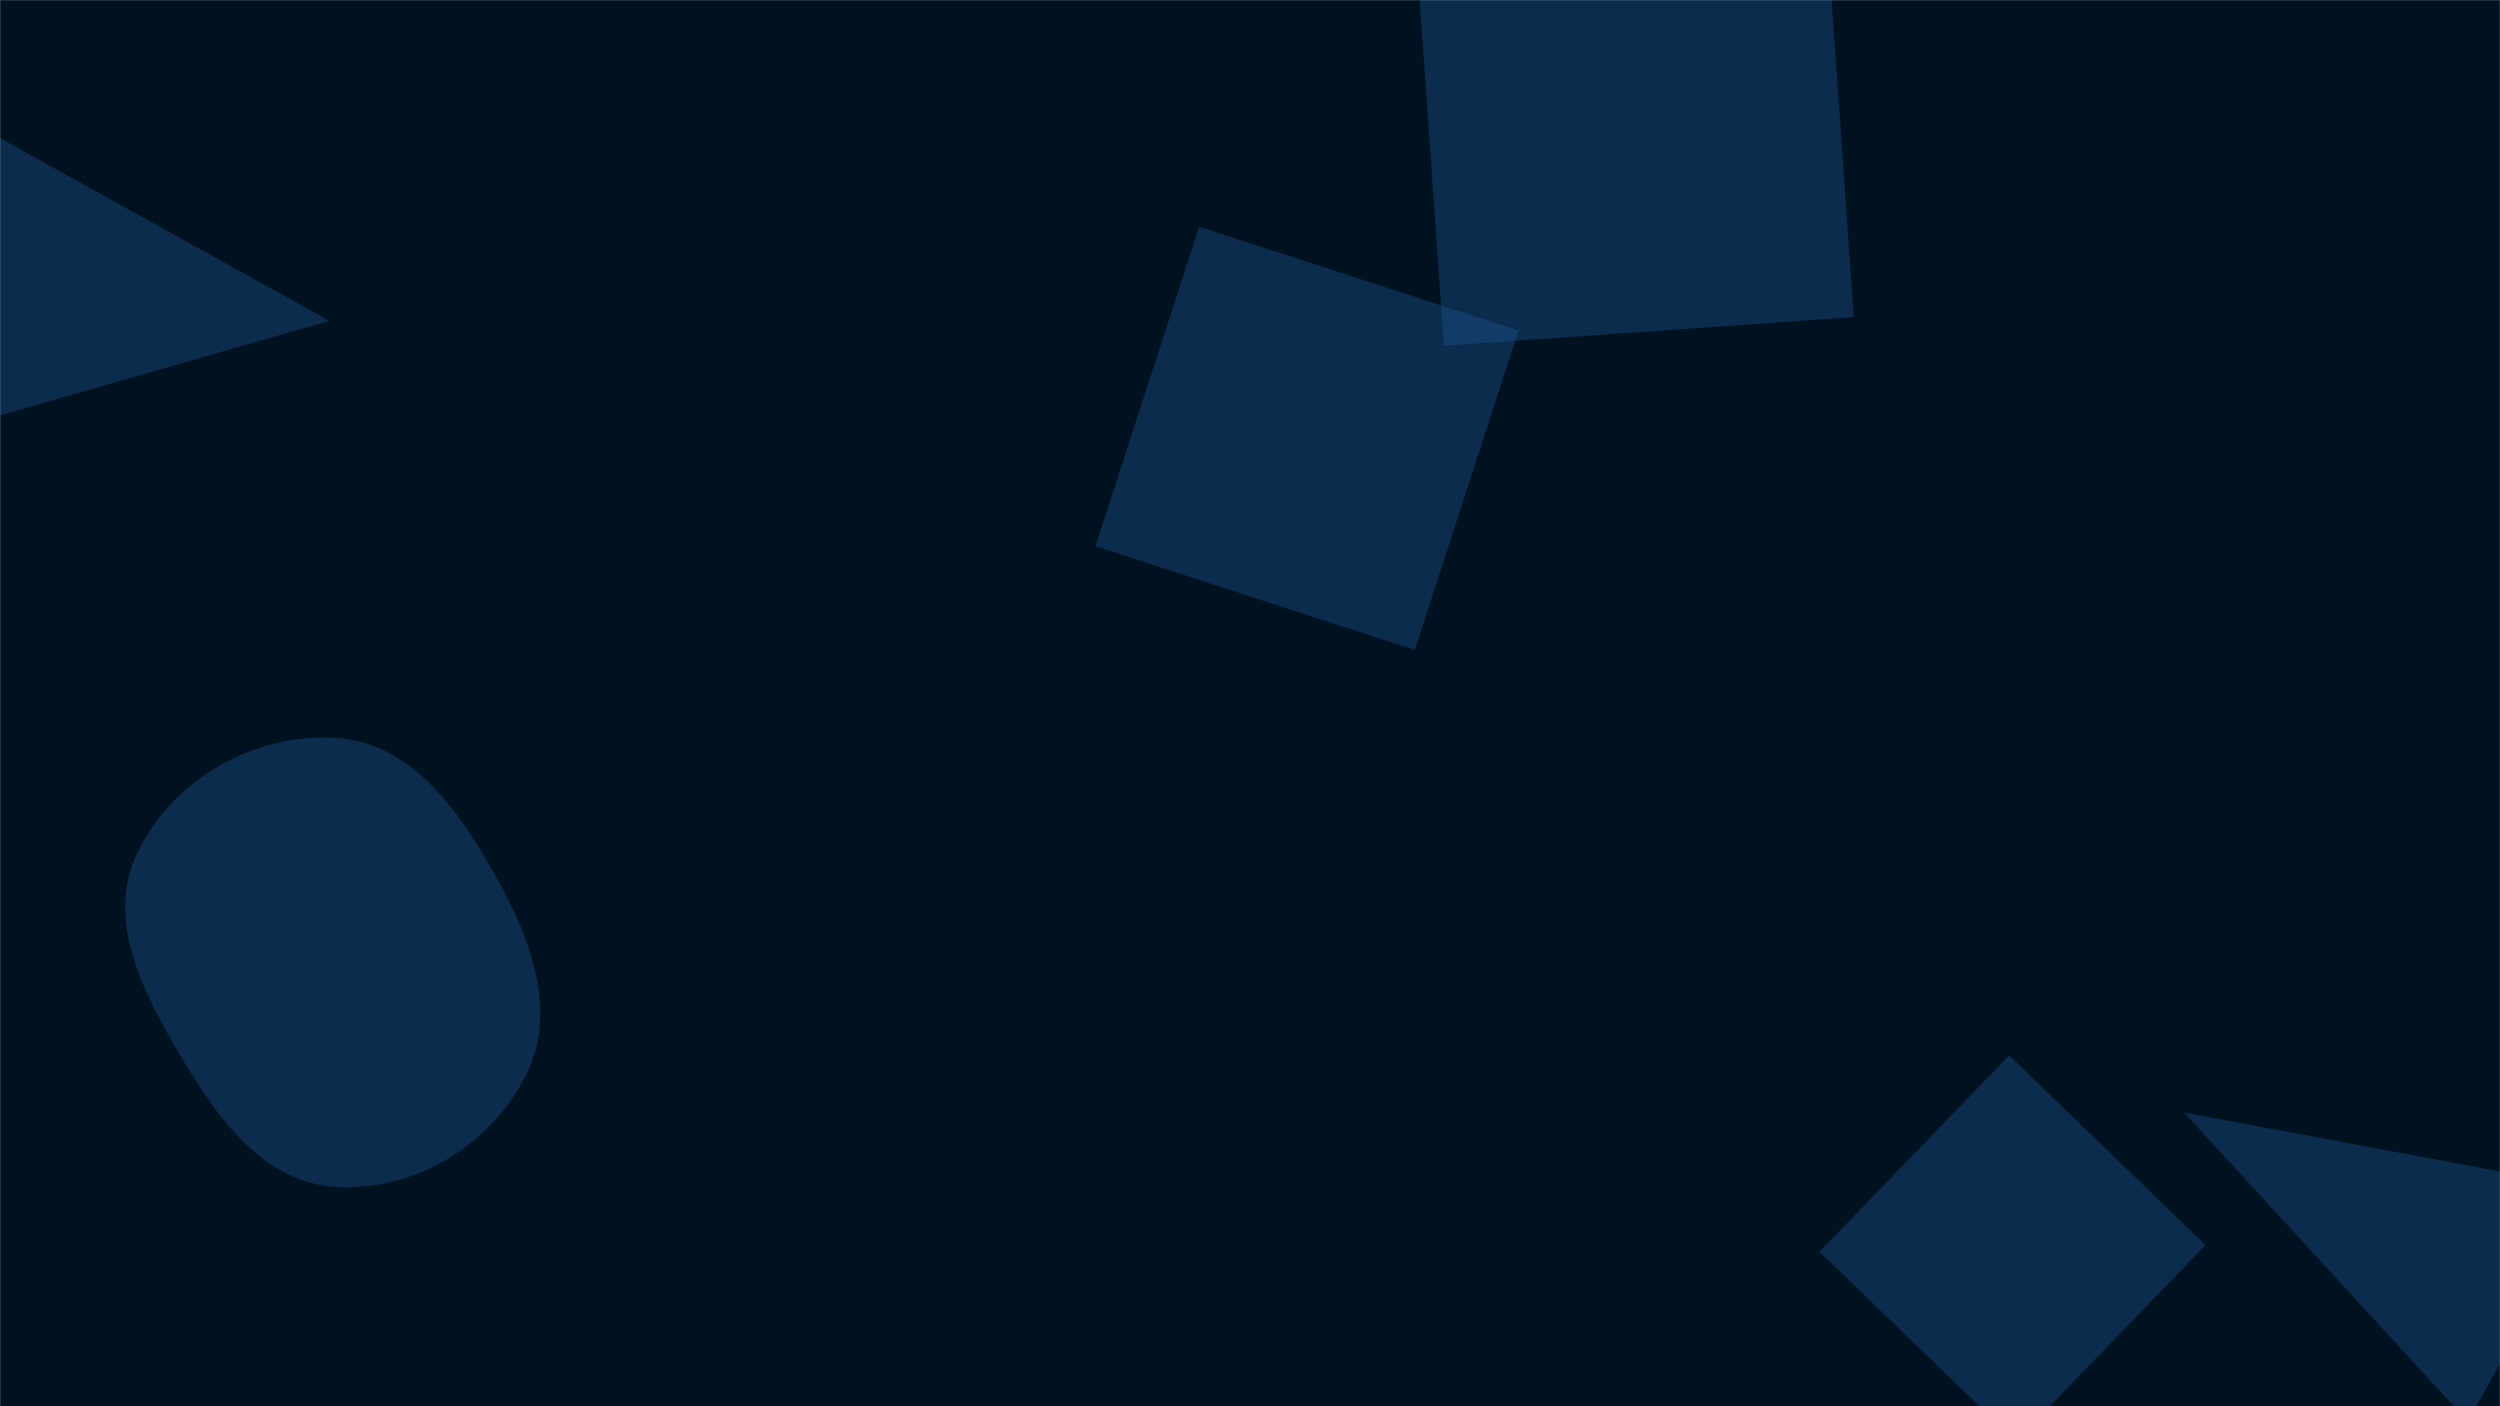 <svg xmlns="http://www.w3.org/2000/svg" version="1.1" xmlns:xlink="http://www.w3.org/1999/xlink" xmlns:svgjs="http://svgjs.com/svgjs" width="1920" height="1080" preserveAspectRatio="none" viewBox="0 0 1920 1080"><g mask="url(&quot;#SvgjsMask1033&quot;)" fill="none"><rect width="1920" height="1080" x="0" y="0" fill="rgba(0, 18, 32, 1)"></rect><path d="M-27.066 326.71L253.016 246.398-107.378 46.628z" fill="rgba(28, 83, 142, 0.4)" class="triangle-float1"></path><path d="M1543.007 810.542L1397.354 961.37 1548.182 1107.023 1693.835 956.195z" fill="rgba(28, 83, 142, 0.4)" class="triangle-float3"></path><path d="M258.185,911.535C318.336,914.96,376.377,880.012,403.705,826.319C429.022,776.577,407.458,720.562,380.163,671.878C352.03,621.699,315.595,570.44,258.185,566.766C195.524,562.756,133.352,597.901,105.797,654.321C80.657,705.796,109.589,761.949,138.789,811.235C167.185,859.165,202.565,908.368,258.185,911.535" fill="rgba(28, 83, 142, 0.4)" class="triangle-float2"></path><path d="M1423.717 243.534L1401.701-71.31 1086.857-49.294 1108.873 265.55z" fill="rgba(28, 83, 142, 0.4)" class="triangle-float3"></path><path d="M1895.33 1091.743L1994.128 913.507 1677.376 854.429z" fill="rgba(28, 83, 142, 0.4)" class="triangle-float1"></path><path d="M920.972 174.173L841.273 419.46 1086.561 499.158 1166.259 253.871z" fill="rgba(28, 83, 142, 0.4)" class="triangle-float1"></path></g><defs><mask id="SvgjsMask1033"><rect width="1920" height="1080" fill="#ffffff"></rect></mask><style>
            @keyframes float1 {
                0%{transform: translate(0, 0)}
                50%{transform: translate(-10px, 0)}
                100%{transform: translate(0, 0)}
            }

            .triangle-float1 {
                animation: float1 5s infinite;
            }

            @keyframes float2 {
                0%{transform: translate(0, 0)}
                50%{transform: translate(-5px, -5px)}
                100%{transform: translate(0, 0)}
            }

            .triangle-float2 {
                animation: float2 4s infinite;
            }

            @keyframes float3 {
                0%{transform: translate(0, 0)}
                50%{transform: translate(0, -10px)}
                100%{transform: translate(0, 0)}
            }

            .triangle-float3 {
                animation: float3 6s infinite;
            }
        </style></defs></svg>